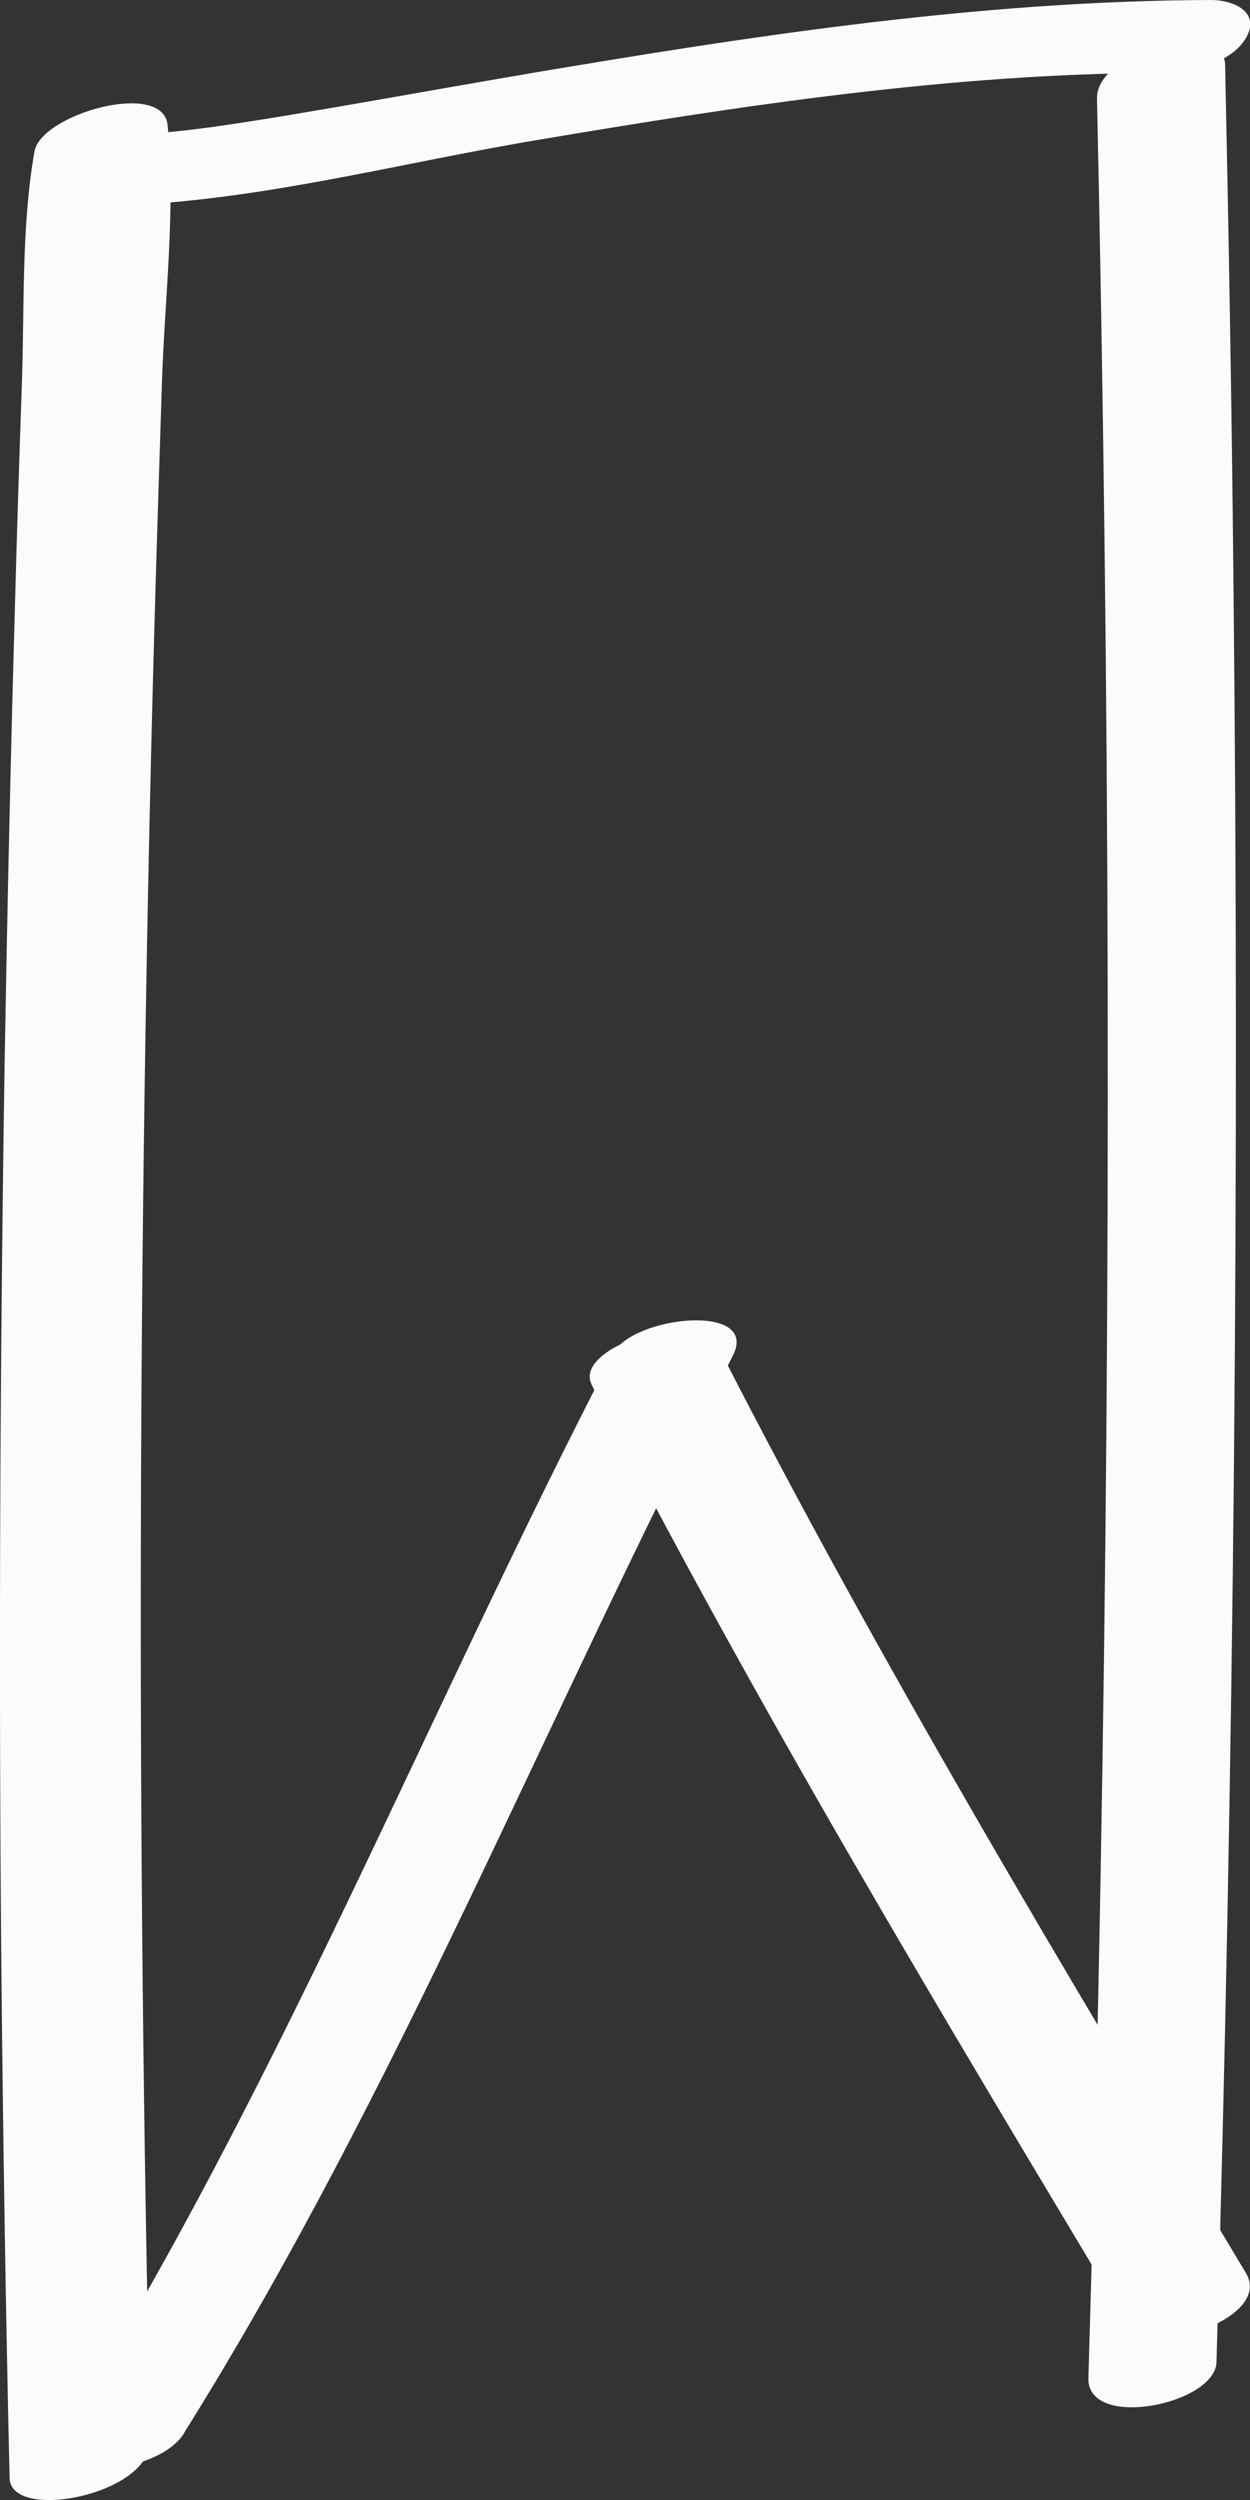 <svg width="25" height="50" viewBox="0 0 25 50" fill="none" xmlns="http://www.w3.org/2000/svg">
<rect x="0" y="0" width="25" height="50" fill="#333333" stroke="none"/>
<g id="Frame" clip-path="url(#clip0_181_41)">
<path id="Vector" d="M3.006 48.809C2.728 36.742 2.754 24.667 3.086 12.606C3.132 10.95 3.186 9.3 3.239 7.644C3.292 5.987 3.517 4.184 3.352 2.501C3.259 1.59 0.823 2.282 0.69 3.027C0.425 4.537 0.491 6.14 0.438 7.664C0.385 9.187 0.338 10.644 0.299 12.127C0.212 15.161 0.146 18.195 0.093 21.228C2.50216e-05 27.255 -0.027 33.276 0.027 39.303C0.06 42.722 0.113 46.142 0.192 49.561C0.212 50.446 3.026 49.894 3 48.809H3.006Z" fill="#FBFBFB"/>
<path id="Vector_2" d="M24.33 47.226C24.681 35.338 24.794 23.45 24.668 11.562C24.635 8.136 24.575 4.71 24.502 1.284C24.482 0.479 21.914 0.978 21.94 1.976C22.199 13.797 22.226 25.625 22.013 37.447C21.954 40.82 21.867 44.192 21.768 47.559C21.735 48.61 24.31 48.091 24.33 47.239V47.226Z" fill="#FBFBFB"/>
<path id="Vector_3" d="M1.991 4.118C4.898 4.091 7.851 3.286 10.705 2.807C14.839 2.109 19.027 1.47 23.228 1.457C23.779 1.457 24.622 1.277 24.92 0.758C25.219 0.239 24.668 0 24.223 0C19.963 0.013 15.729 0.612 11.534 1.311C9.756 1.603 7.984 1.929 6.212 2.229C5.555 2.342 4.898 2.448 4.241 2.541C3.982 2.575 3.723 2.608 3.458 2.634C3.331 2.648 3.205 2.661 3.073 2.668C2.993 2.668 3.272 2.668 2.986 2.668C2.435 2.668 1.599 2.841 1.294 3.366C0.989 3.892 1.546 4.125 1.991 4.125V4.118Z" fill="#FBFBFB"/>
<path id="Vector_4" d="M3.683 48.656C7.957 41.824 10.95 34.26 14.653 27.122C15.211 26.044 12.656 26.317 12.264 27.069C8.561 34.207 5.568 41.771 1.294 48.603C0.976 49.115 1.573 49.335 1.991 49.361C2.529 49.388 3.371 49.155 3.683 48.663V48.656Z" fill="#FBFBFB"/>
<path id="Vector_5" d="M11.826 27.681C15.105 34.094 18.834 40.287 22.538 46.468C22.969 47.186 25.464 46.374 24.92 45.463C21.277 39.389 17.62 33.302 14.395 26.996C13.95 26.118 11.454 26.949 11.833 27.688L11.826 27.681Z" fill="#FBFBFB"/>
</g>
<defs>
<clipPath id="clip0_181_41">
<rect width="25" height="50" fill="white"/>
</clipPath>
</defs>
</svg>
